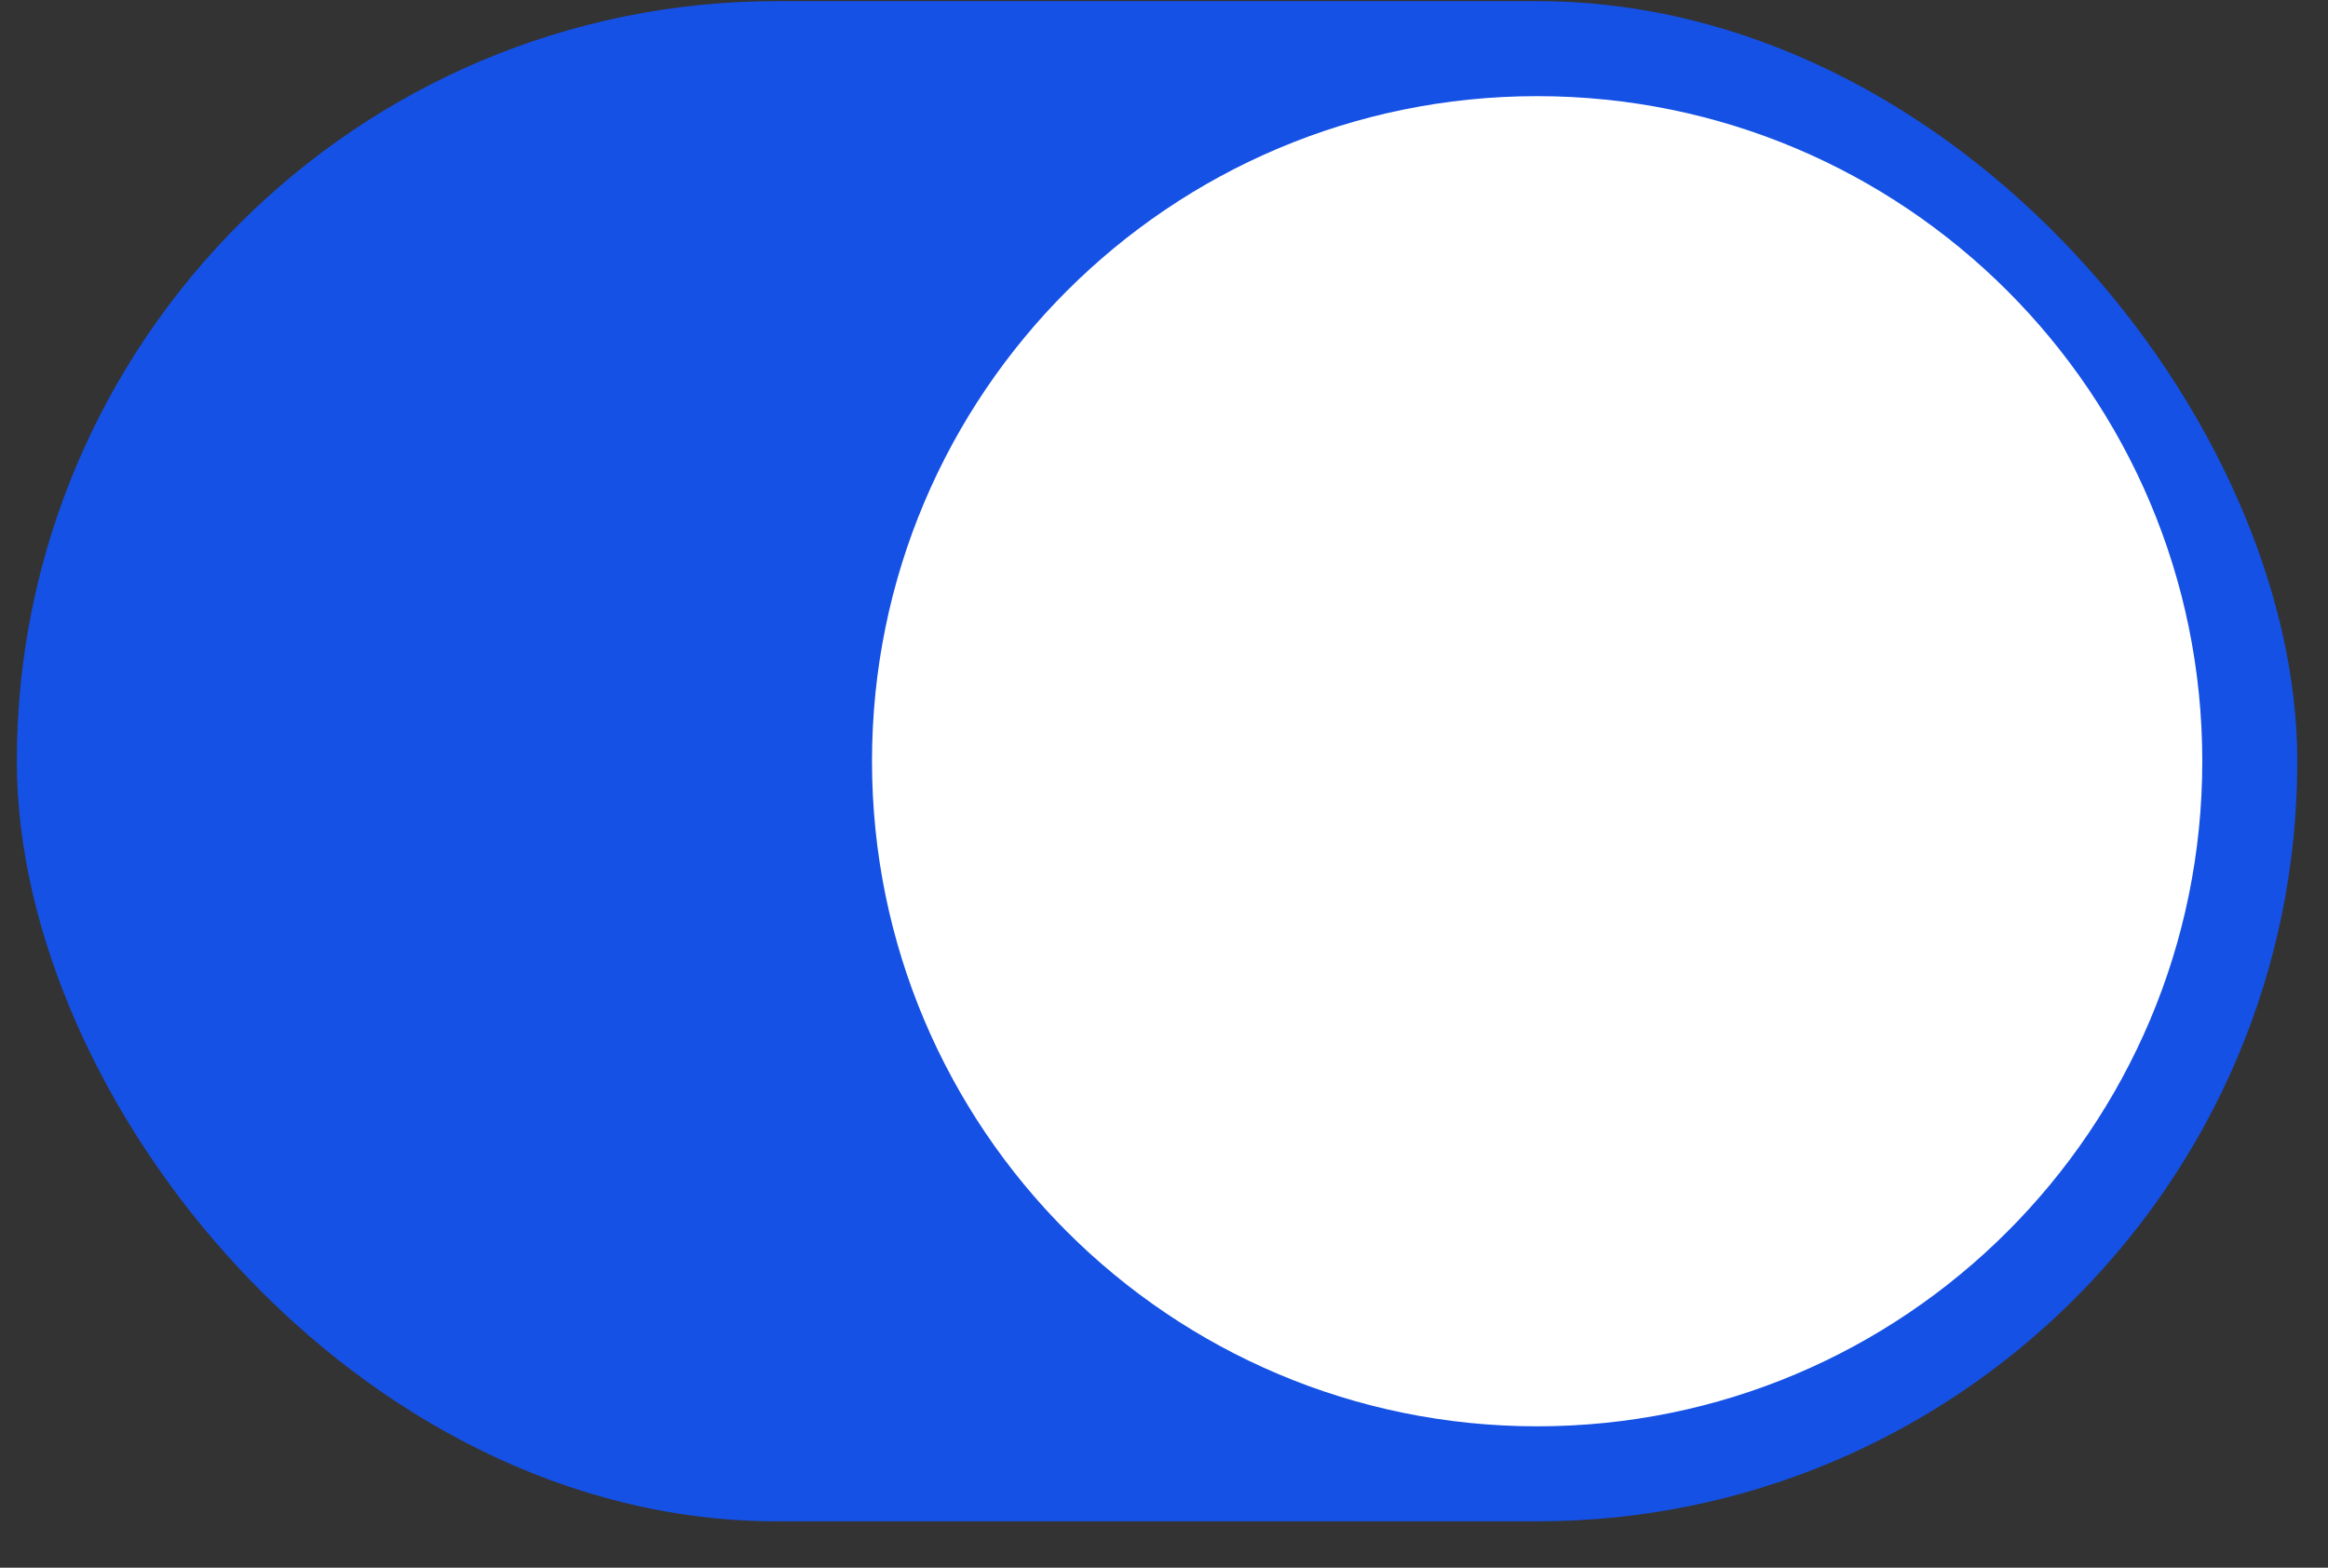 <svg width="49" height="33" viewBox="0 0 49 33" fill="none" xmlns="http://www.w3.org/2000/svg">
<rect x="0" y="0" width="49" height="33" fill="#333333" stroke="none"/>
<rect x="0.354" y="0.024" width="48" height="32" rx="16" fill="#1551E5"/>
<path fill-rule="evenodd" clip-rule="evenodd" d="M32.354 30.024C40.086 30.024 46.354 23.756 46.354 16.024C46.354 8.292 40.086 2.024 32.354 2.024C24.622 2.024 18.354 8.292 18.354 16.024C18.354 23.756 24.622 30.024 32.354 30.024Z" fill="white"/>
</svg>
